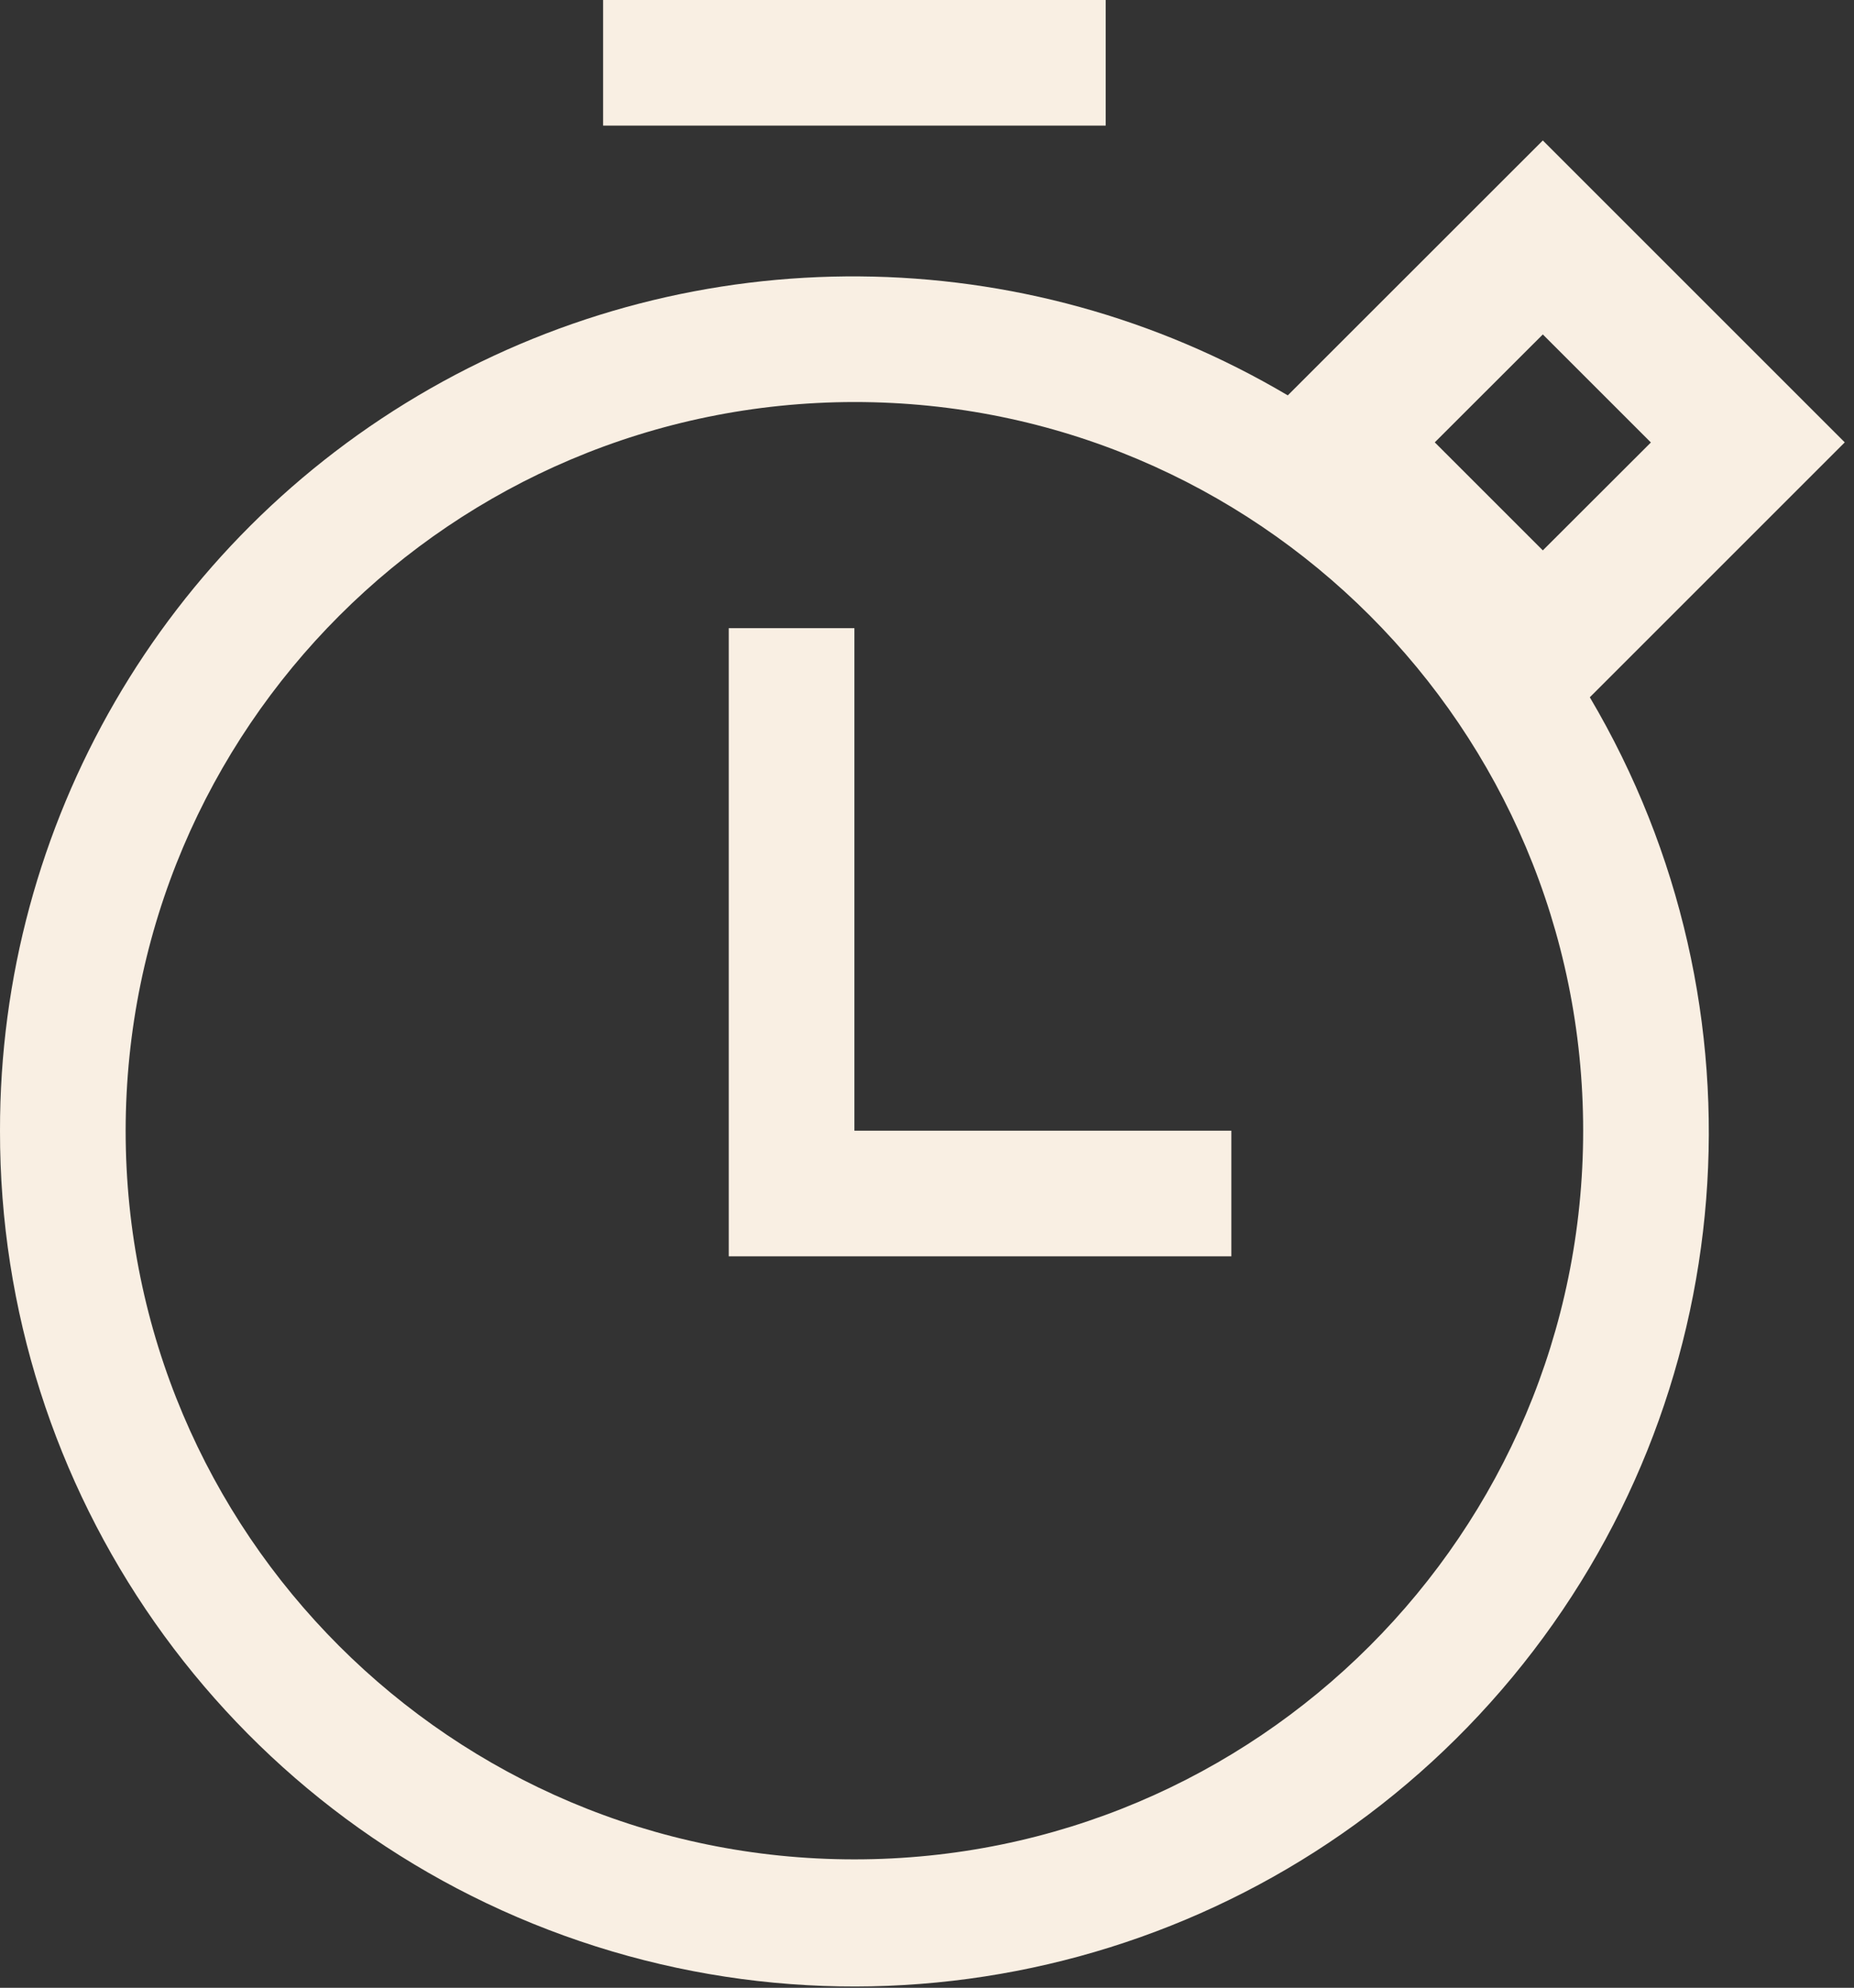 <svg width="83" height="89" viewBox="0 0 83 89" fill="none" xmlns="http://www.w3.org/2000/svg">
<rect x="0" y="0" width="83" height="89" fill="#333333" stroke="none"/>
<path fill-rule="evenodd" clip-rule="evenodd" d="M-5.12511e-05 50.625C-0.027 66.762 10.076 81.181 25.253 86.664C40.43 92.147 57.415 87.516 67.708 75.088C78.002 62.66 79.388 45.109 71.173 31.219L82.586 19.806L69.069 6.289L57.651 17.702C45.836 10.707 31.176 10.593 19.253 17.402C7.33 24.211 -0.02 36.895 -5.12511e-05 50.625ZM69.069 14.974L73.907 19.811L69.069 24.643L64.232 19.806L69.069 14.974ZM38.25 18C56.268 18 70.875 32.607 70.875 50.625C70.875 68.643 56.268 83.25 38.25 83.25C20.232 83.25 5.625 68.643 5.625 50.625C5.644 32.614 20.239 18.019 38.25 18ZM55.125 56.25H32.625V28.125H38.25V50.625H55.125V56.25ZM49.5 5.625H27V0H49.5V5.625Z" fill="#F9EFE3"/>
</svg>
